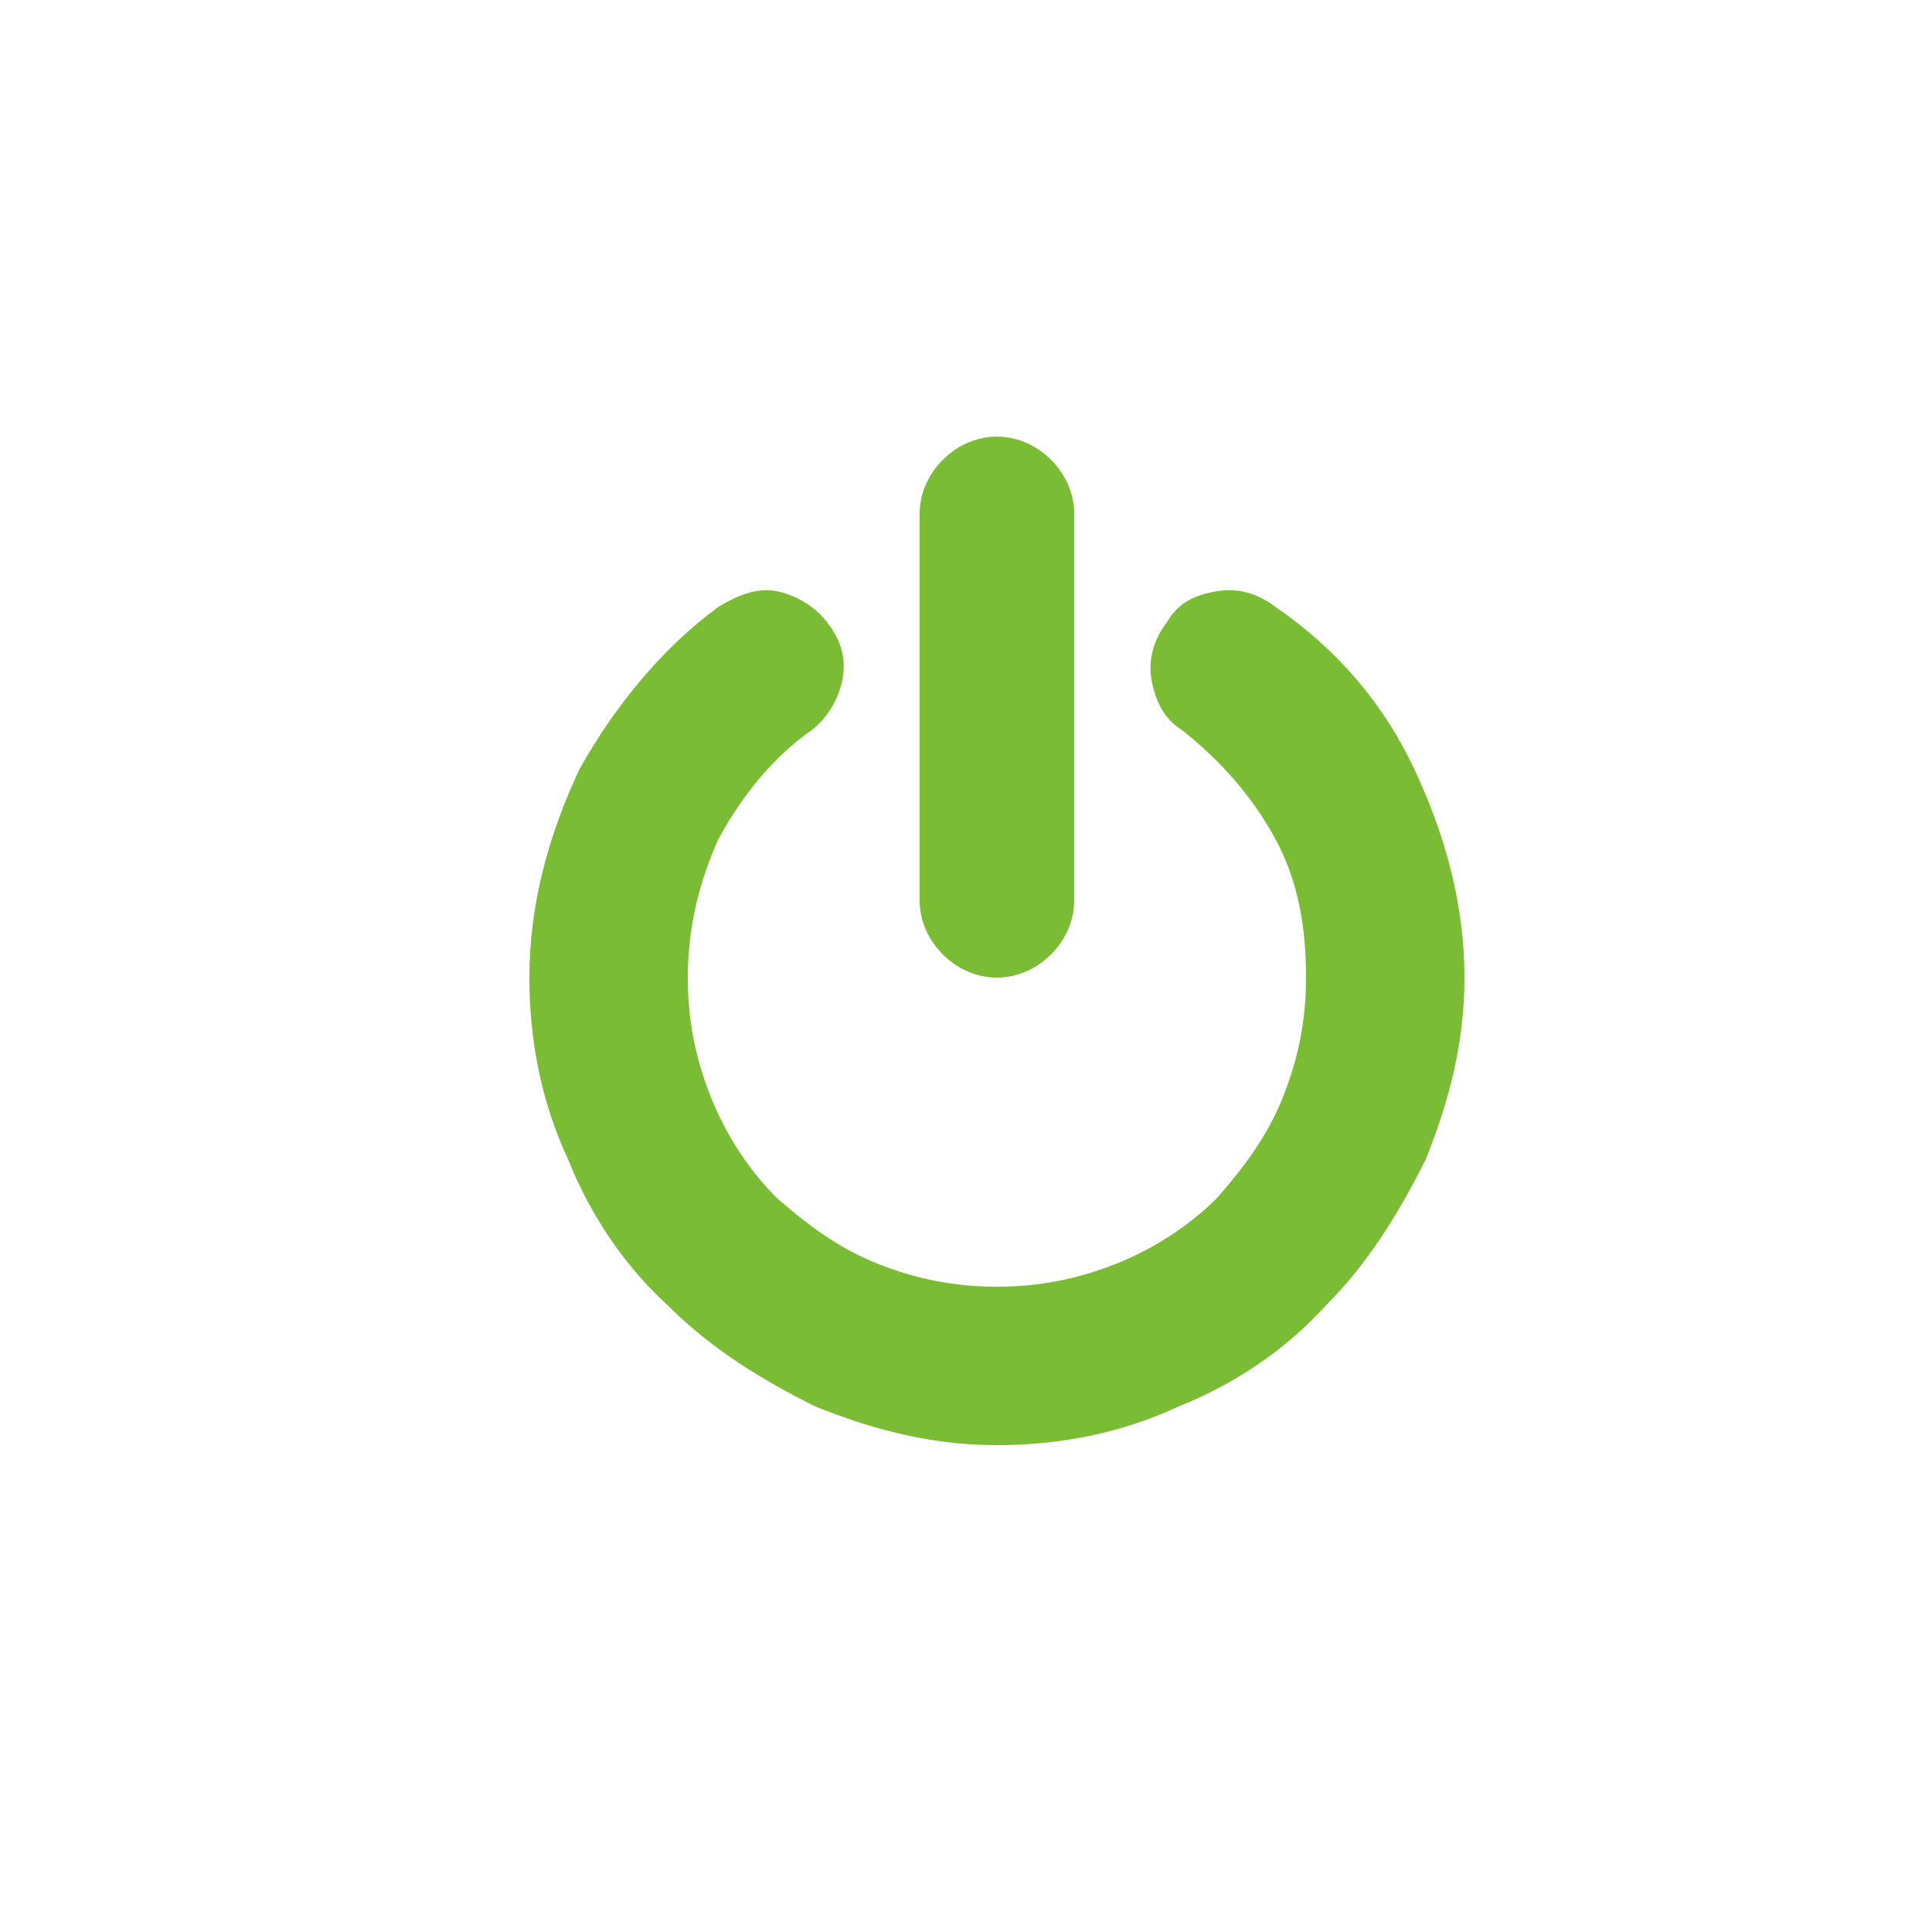 <?xml version="1.0" encoding="utf-8"?>
<!-- Generator: Adobe Illustrator 19.2.1, SVG Export Plug-In . SVG Version: 6.00 Build 0)  -->
<svg version="1.0" id="圖層_1" xmlns="http://www.w3.org/2000/svg" xmlns:xlink="http://www.w3.org/1999/xlink" x="0px" y="0px"
	 viewBox="0 0 50 50" style="enable-background:new 0 0 50 50;" xml:space="preserve">
<style type="text/css">
	.st0{fill:#7ABC34;}
</style>
<g>
	<path class="st0" d="M25.8,25.3c0.5,0,1-0.2,1.4-0.6s0.6-0.9,0.6-1.4v-10c0-0.5-0.2-1-0.6-1.4s-0.9-0.6-1.4-0.6s-1,0.2-1.4,0.6
		c-0.4,0.4-0.6,0.9-0.6,1.4v10c0,0.5,0.2,1,0.6,1.4C24.8,25.1,25.3,25.3,25.8,25.3L25.8,25.3z"/>
	<path class="st0" d="M36.6,19.9c-0.8-1.7-2-3.1-3.6-4.2c-0.4-0.3-0.9-0.5-1.5-0.4c-0.6,0.1-1,0.3-1.3,0.8c-0.3,0.4-0.5,0.9-0.4,1.5
		c0.1,0.5,0.3,1,0.8,1.3c1,0.8,1.8,1.7,2.4,2.8c0.6,1.1,0.8,2.3,0.8,3.6c0,1.1-0.2,2.1-0.6,3.1c-0.4,1-1,1.8-1.7,2.6
		c-0.7,0.7-1.6,1.3-2.6,1.7s-2,0.6-3.1,0.6s-2.1-0.2-3.1-0.6c-1-0.4-1.8-1-2.6-1.7c-0.7-0.7-1.3-1.6-1.7-2.6c-0.4-1-0.6-2-0.6-3.1
		c0-1.3,0.3-2.5,0.8-3.6c0.6-1.1,1.4-2.1,2.4-2.8c0.4-0.3,0.7-0.8,0.8-1.3c0.1-0.5,0-1-0.4-1.5c-0.3-0.4-0.8-0.7-1.3-0.8
		s-1,0.1-1.5,0.4c-1.5,1.1-2.7,2.6-3.6,4.2c-0.8,1.7-1.3,3.5-1.3,5.4c0,1.6,0.3,3.2,1,4.7c0.6,1.5,1.5,2.8,2.6,3.8
		c1.1,1.1,2.4,1.9,3.8,2.6c1.5,0.6,3,1,4.7,1c1.6,0,3.2-0.3,4.7-1c1.5-0.6,2.8-1.5,3.8-2.6c1.1-1.1,1.9-2.4,2.6-3.8
		c0.6-1.5,1-3,1-4.7C37.9,23.4,37.4,21.6,36.6,19.9L36.6,19.9z"/>
</g>
</svg>
